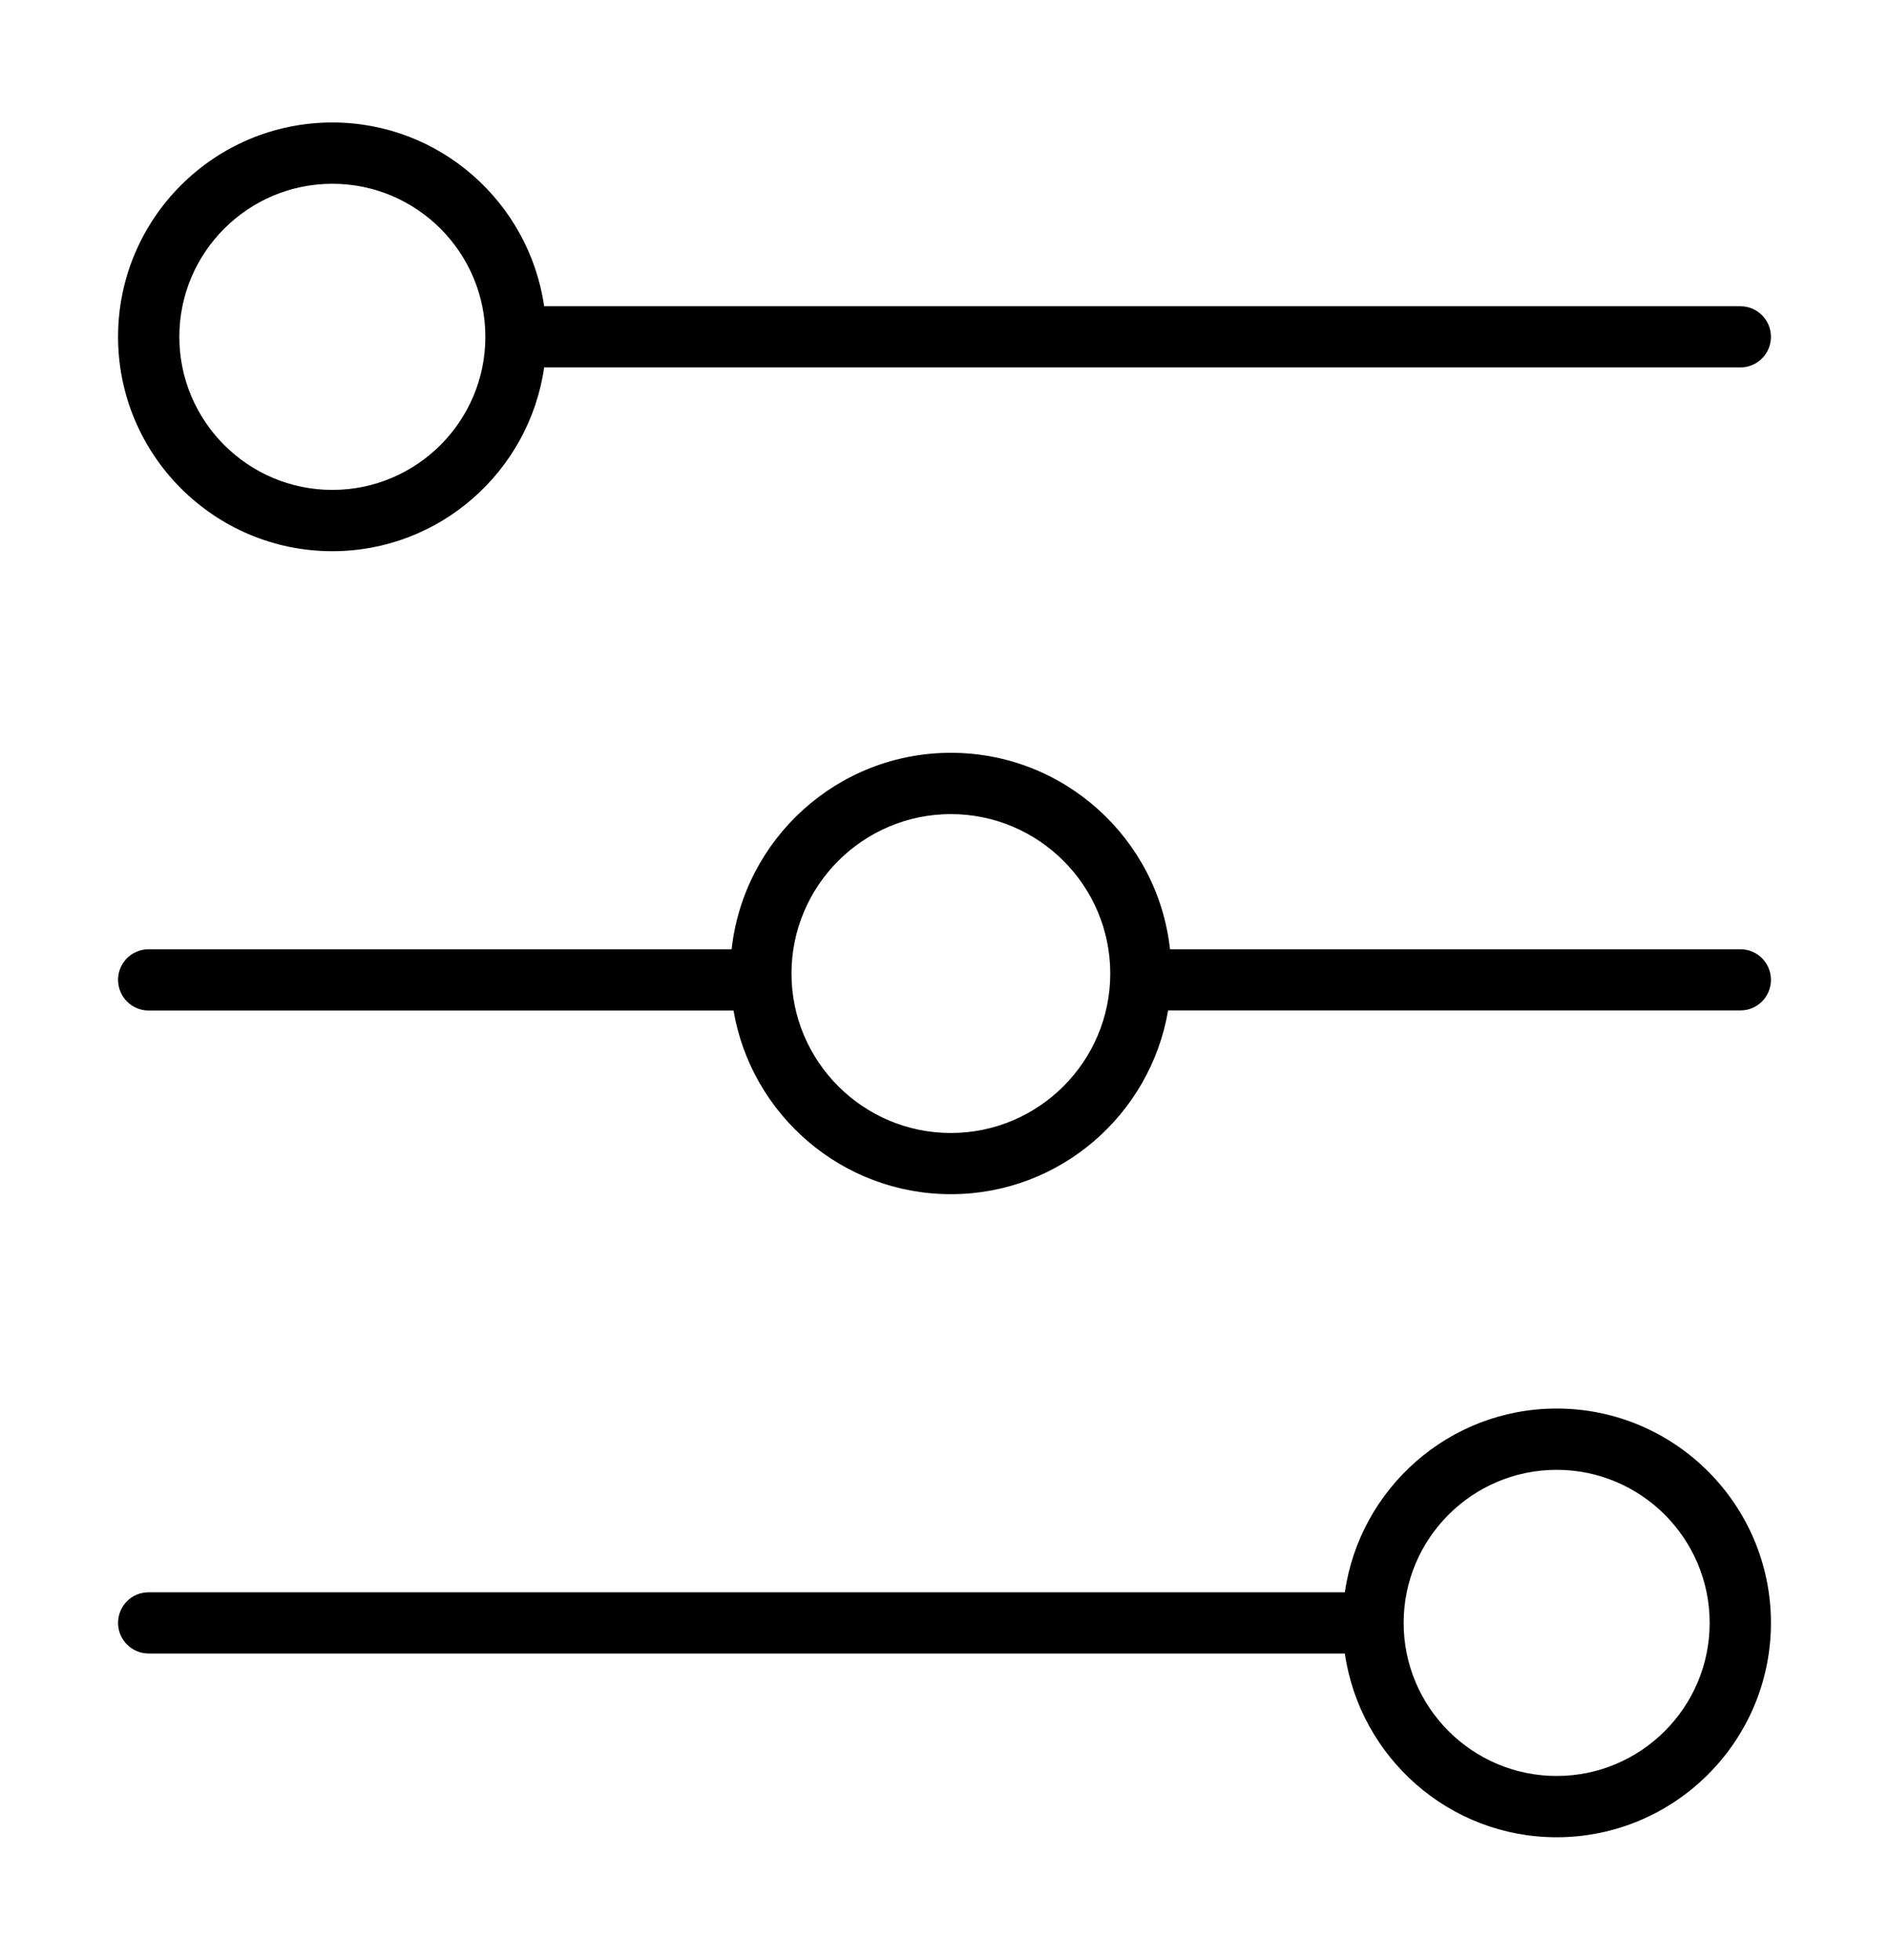 <?xml version="1.0" encoding="UTF-8" standalone="no"?>
<svg
   xmlns="http://www.w3.org/2000/svg"
   version="1.1"
   fill="none"
   viewBox="0 0 16 16.593"
   height="16.593"
   width="16">
  <g transform="translate(-1,1.037)">
    <path
       d="m 3.815,3.63 c 0.912,0 1.668,-0.678 1.794,-1.556 H 15.741 C 15.884,2.074 16,1.958 16,1.815 16,1.671 15.884,1.556 15.741,1.556 H 5.609 C 5.482,0.678 4.727,0 3.815,0 2.814,0 2,0.814 2,1.815 2,2.815 2.814,3.63 3.815,3.63 Z m 0,-3.111 c 0.715,0 1.296,0.582 1.296,1.296 0,0.715 -0.582,1.296 -1.296,1.296 -0.715,0 -1.296,-0.582 -1.296,-1.296 0,-0.715 0.582,-1.296 1.296,-1.296 z"
       fill="#000000"
       id="path2"
       style="stroke-width:0.027" />
    <path
       d="m 14.185,10.889 c -0.912,0 -1.668,0.678 -1.794,1.556 H 2.259 C 2.116,12.444 2,12.56 2,12.704 c 0,0.143 0.116,0.259 0.259,0.259 H 12.391 c 0.127,0.878 0.882,1.556 1.794,1.556 1,0 1.815,-0.814 1.815,-1.815 0,-1 -0.814,-1.815 -1.815,-1.815 z m 0,3.111 c -0.715,0 -1.296,-0.582 -1.296,-1.296 0,-0.715 0.582,-1.296 1.296,-1.296 0.715,0 1.296,0.582 1.296,1.296 C 15.481,13.418 14.9,14 14.185,14 Z"
       fill="#000000"
       id="path4"
       style="stroke-width:0.027" />
    <path
       d="M 15.741,7 H 10.91 C 10.808,6.066 10.014,5.337 9.054,5.337 8.093,5.337 7.3,6.066 7.197,7 H 2.259 C 2.116,7 2,7.116 2,7.259 2,7.403 2.116,7.519 2.259,7.519 H 7.213 C 7.363,8.4 8.13,9.074 9.054,9.074 c 0.924,0 1.69,-0.674 1.84,-1.556 h 4.847 C 15.884,7.519 16,7.403 16,7.259 16,7.116 15.884,7 15.741,7 Z M 9.054,8.556 c -0.744,0 -1.35,-0.606 -1.35,-1.35 0,-0.744 0.606,-1.35 1.35,-1.35 0.744,0 1.35,0.606 1.35,1.35 0,0.744 -0.606,1.35 -1.35,1.35 z"
       fill="#000000"
       id="path6"
       style="stroke-width:0.027" />
  </g>
</svg>
